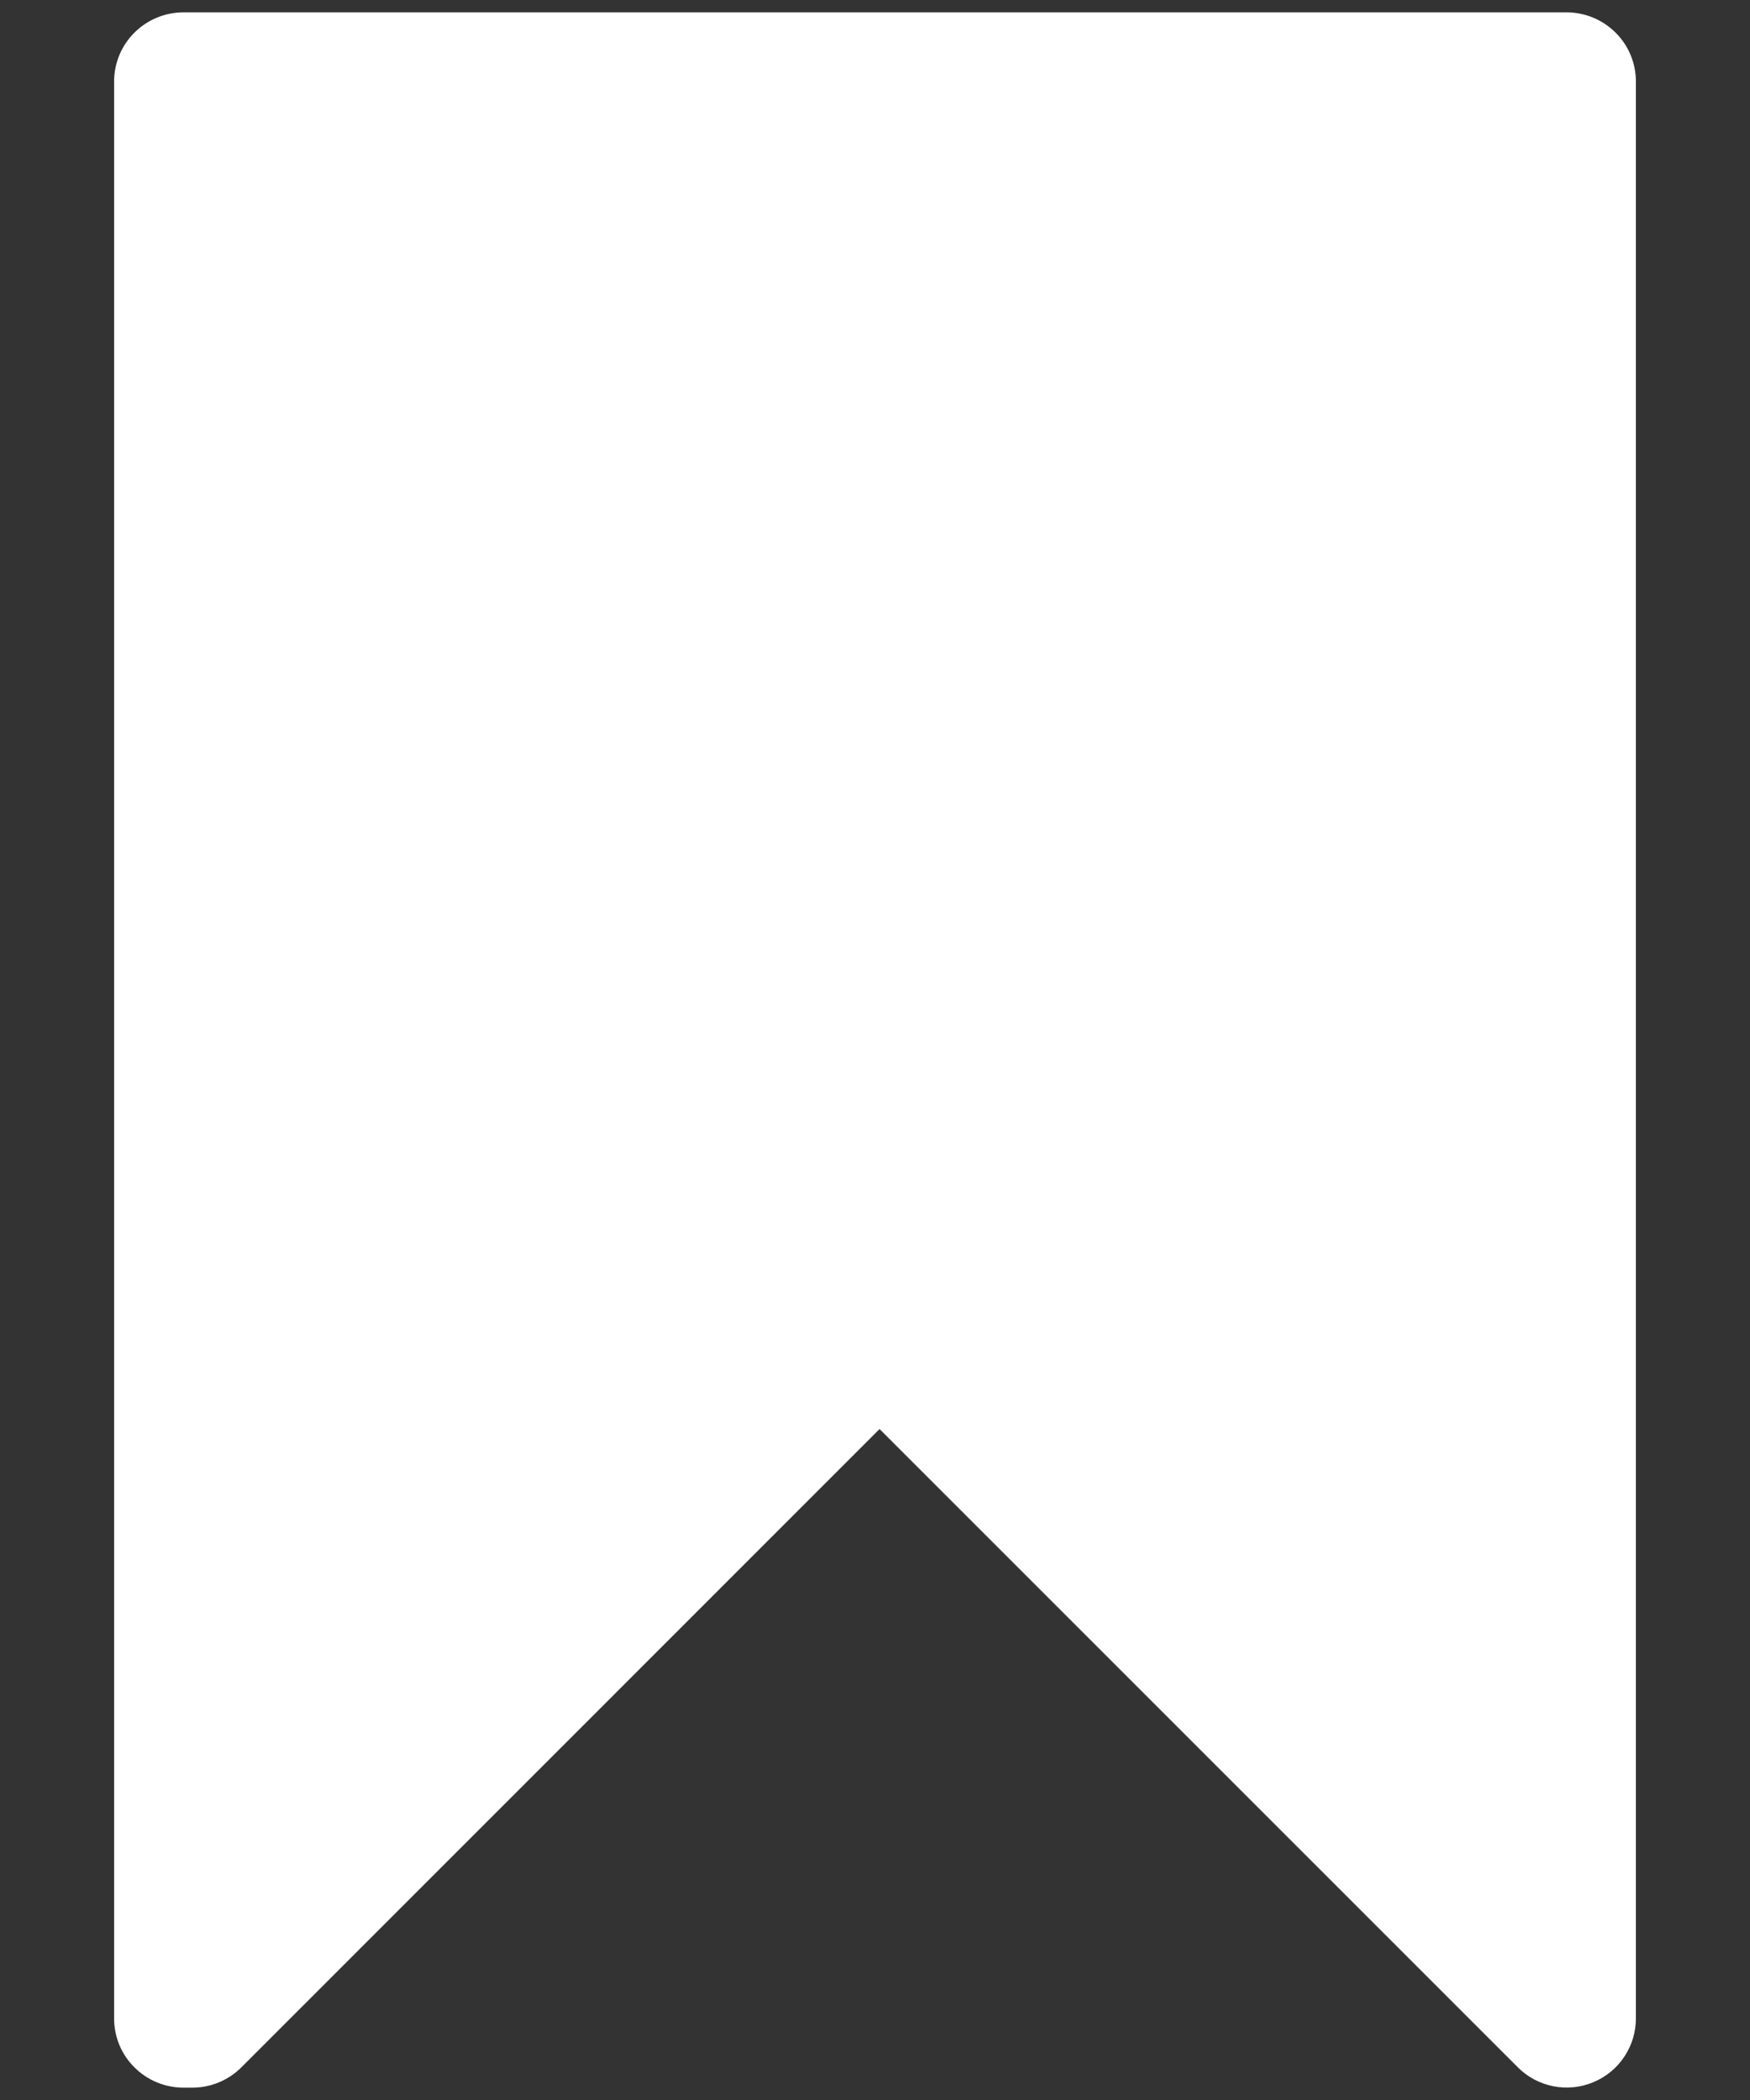 <svg xmlns="http://www.w3.org/2000/svg" width="15" height="18" viewBox="0 0 15 18" fill="none">
  <rect x="0" y="0" width="15" height="18" fill="#333333" stroke="none"/>
  <path d="M13.429 0.106H1.571C1.414 0.106 1.263 0.169 1.152 0.28C1.04 0.391 0.978 0.542 0.978 0.699V17.301C0.978 17.458 1.04 17.609 1.152 17.72C1.263 17.831 1.414 17.894 1.571 17.894H1.65C1.807 17.894 1.958 17.831 2.069 17.72L7.539 12.249L13.01 17.72C13.093 17.803 13.198 17.859 13.313 17.882C13.428 17.905 13.548 17.893 13.656 17.848C13.764 17.803 13.857 17.728 13.922 17.63C13.987 17.533 14.022 17.418 14.022 17.301V0.699C14.022 0.542 13.96 0.391 13.848 0.28C13.737 0.169 13.586 0.106 13.429 0.106Z" fill="white"/>
</svg>